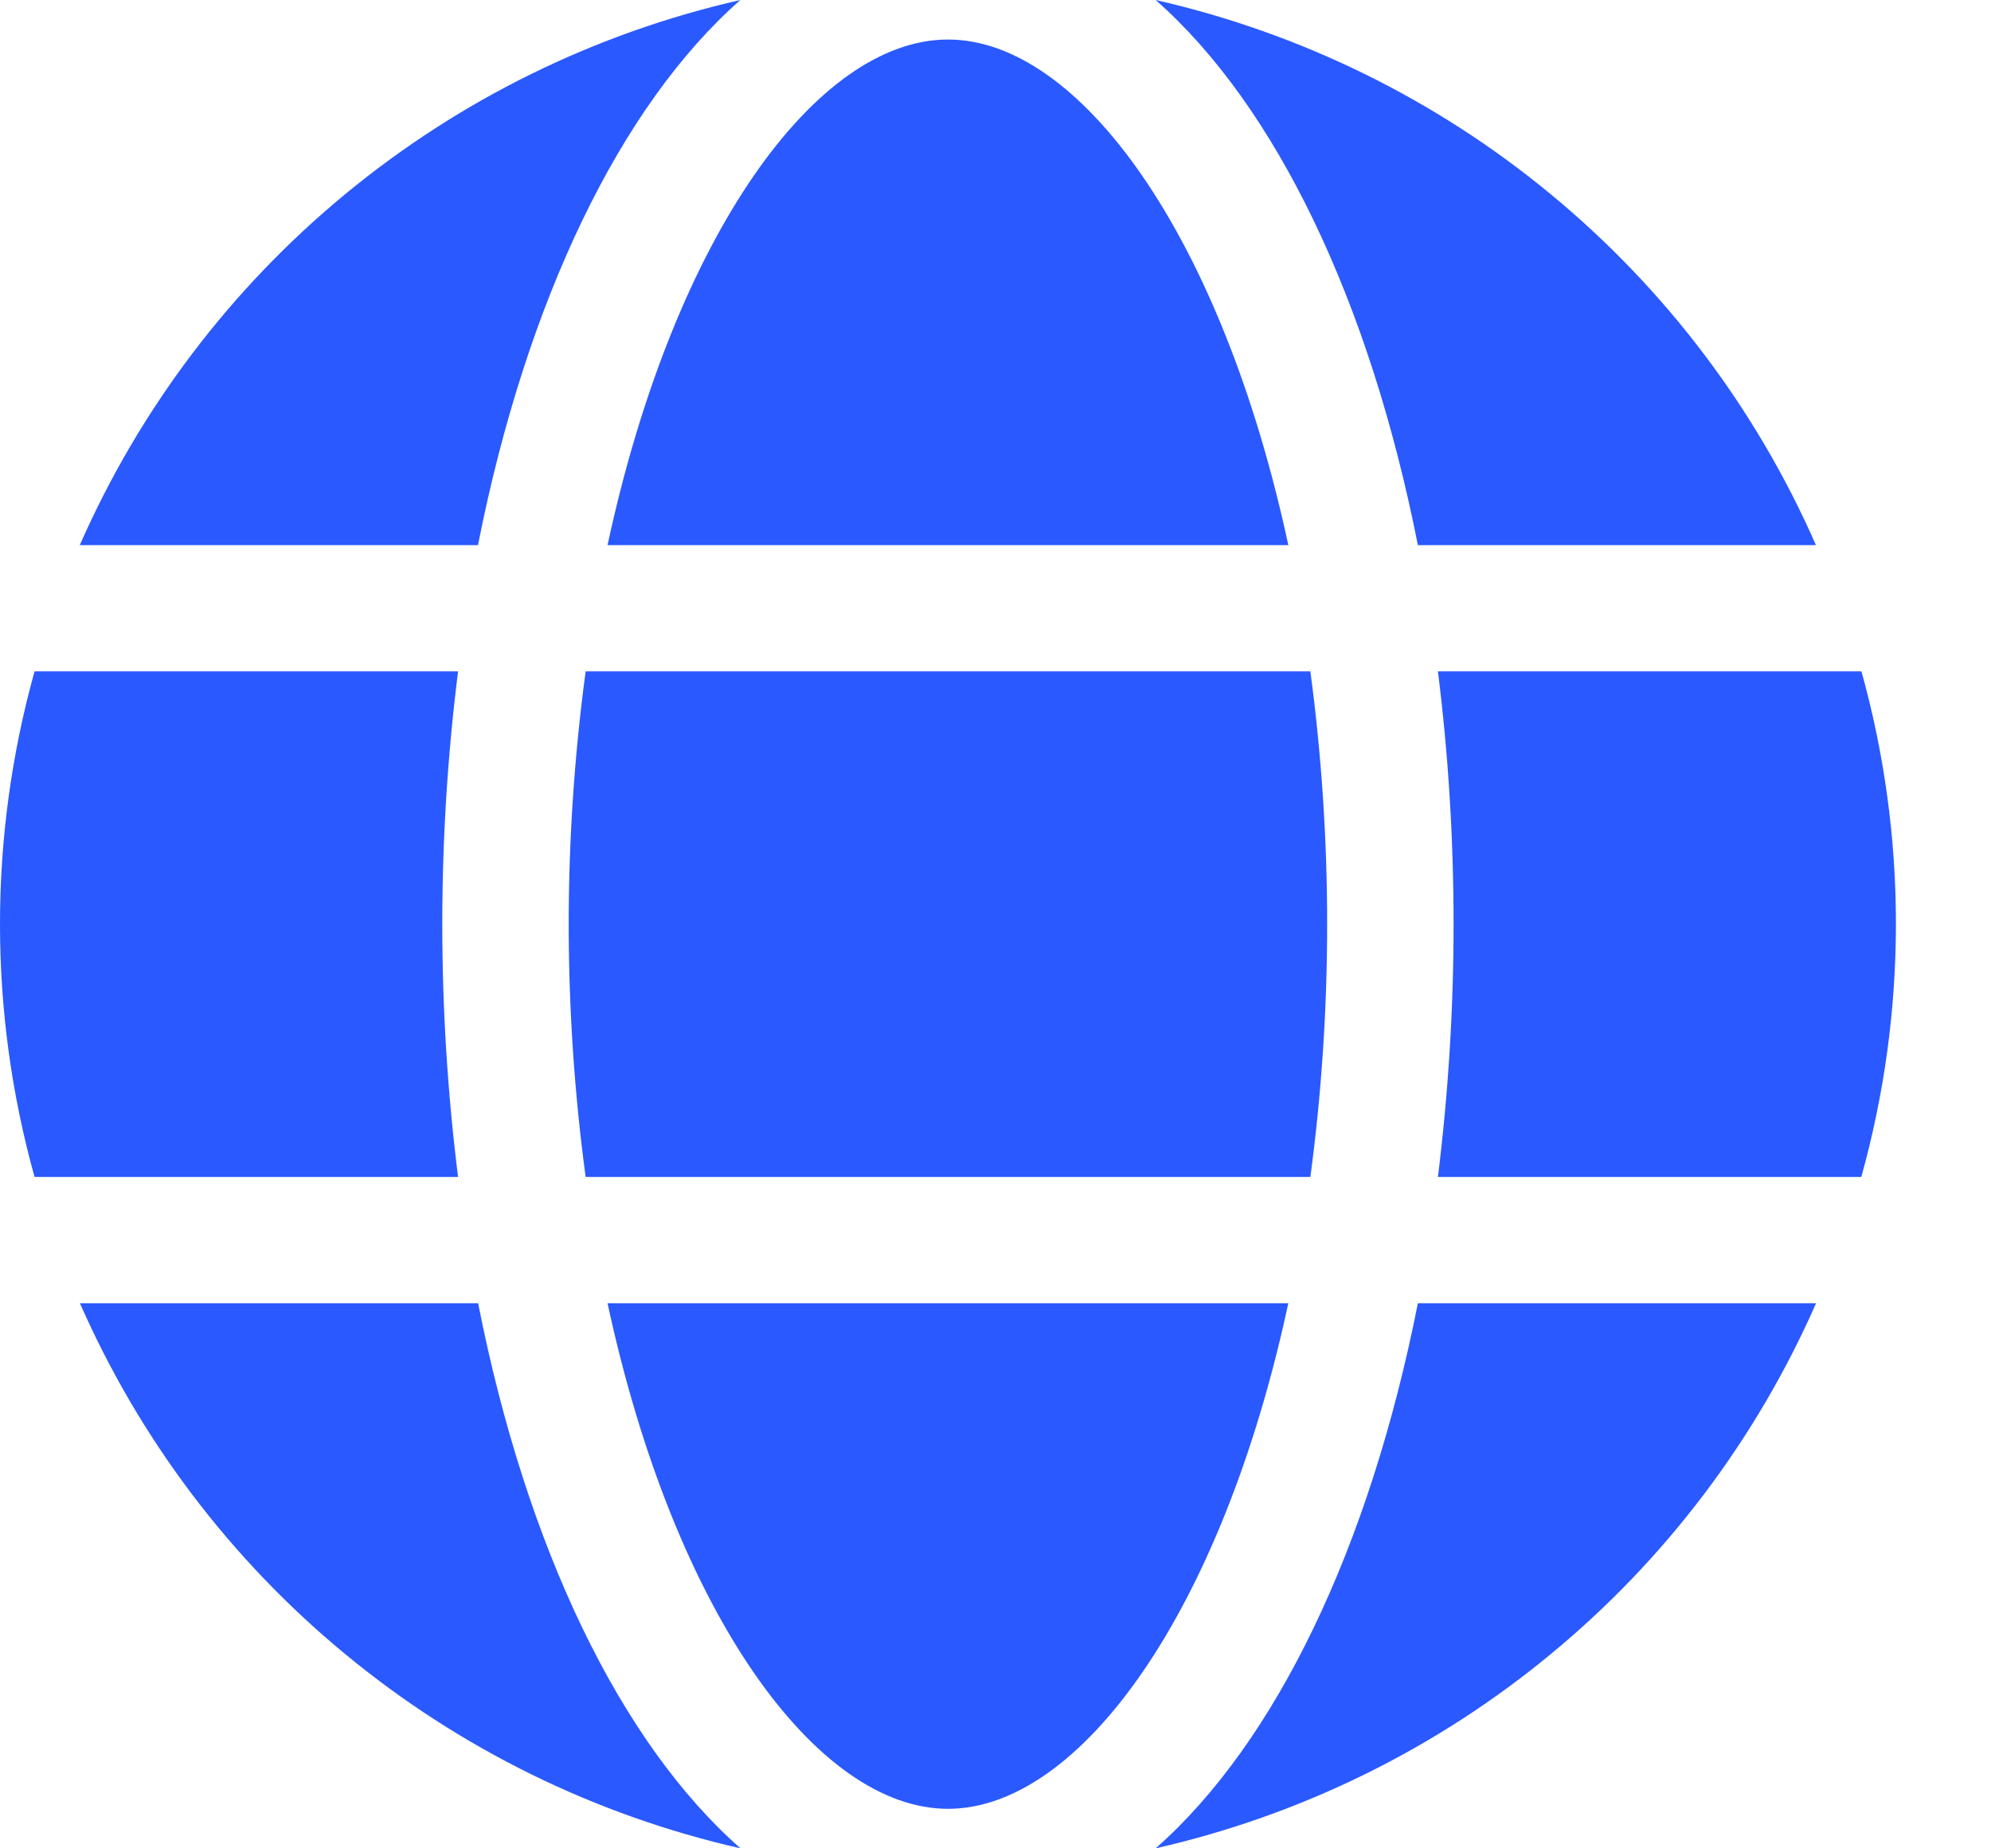 <svg width="14" height="13" viewBox="0 0 14 13" fill="none" xmlns="http://www.w3.org/2000/svg">
<path d="M9.059 3.834C8.591 1.656 7.591 0.278 6.666 0.278C5.741 0.278 4.741 1.656 4.272 3.834H9.059Z" fill="#2A59FF"/>
<path d="M3.999 6.5C3.999 7.095 4.039 7.688 4.118 8.278H9.214C9.293 7.688 9.332 7.095 9.332 6.5C9.332 5.905 9.293 5.312 9.214 4.722H4.118C4.039 5.312 3.999 5.905 3.999 6.5Z" fill="#2A59FF"/>
<path d="M4.272 9.166C4.741 11.344 5.741 12.722 6.666 12.722C7.591 12.722 8.591 11.344 9.059 9.166H4.272Z" fill="#2A59FF"/>
<path d="M9.97 3.834H12.769C12.349 2.876 11.71 2.031 10.903 1.365C10.097 0.699 9.145 0.232 8.126 0C8.969 0.742 9.63 2.113 9.97 3.834Z" fill="#2A59FF"/>
<path d="M13.089 4.722H10.111C10.185 5.312 10.221 5.906 10.221 6.5C10.221 7.094 10.184 7.688 10.111 8.278H13.088C13.412 7.115 13.413 5.885 13.089 4.722Z" fill="#2A59FF"/>
<path d="M8.126 13C9.146 12.768 10.097 12.301 10.903 11.635C11.71 10.97 12.349 10.124 12.77 9.166H9.97C9.63 10.887 8.969 12.258 8.126 13Z" fill="#2A59FF"/>
<path d="M3.362 9.166H0.562C0.983 10.124 1.622 10.97 2.429 11.635C3.235 12.301 4.187 12.768 5.207 13C4.363 12.258 3.701 10.887 3.362 9.166Z" fill="#2A59FF"/>
<path d="M5.206 0C4.186 0.232 3.235 0.699 2.428 1.365C1.621 2.031 0.982 2.876 0.561 3.834H3.361C3.701 2.113 4.363 0.742 5.206 0Z" fill="#2A59FF"/>
<path d="M3.11 6.5C3.11 5.906 3.147 5.312 3.221 4.722H0.243C-0.081 5.885 -0.081 7.115 0.243 8.278H3.221C3.147 7.688 3.11 7.094 3.11 6.5Z" fill="#2A59FF"/>
</svg>
